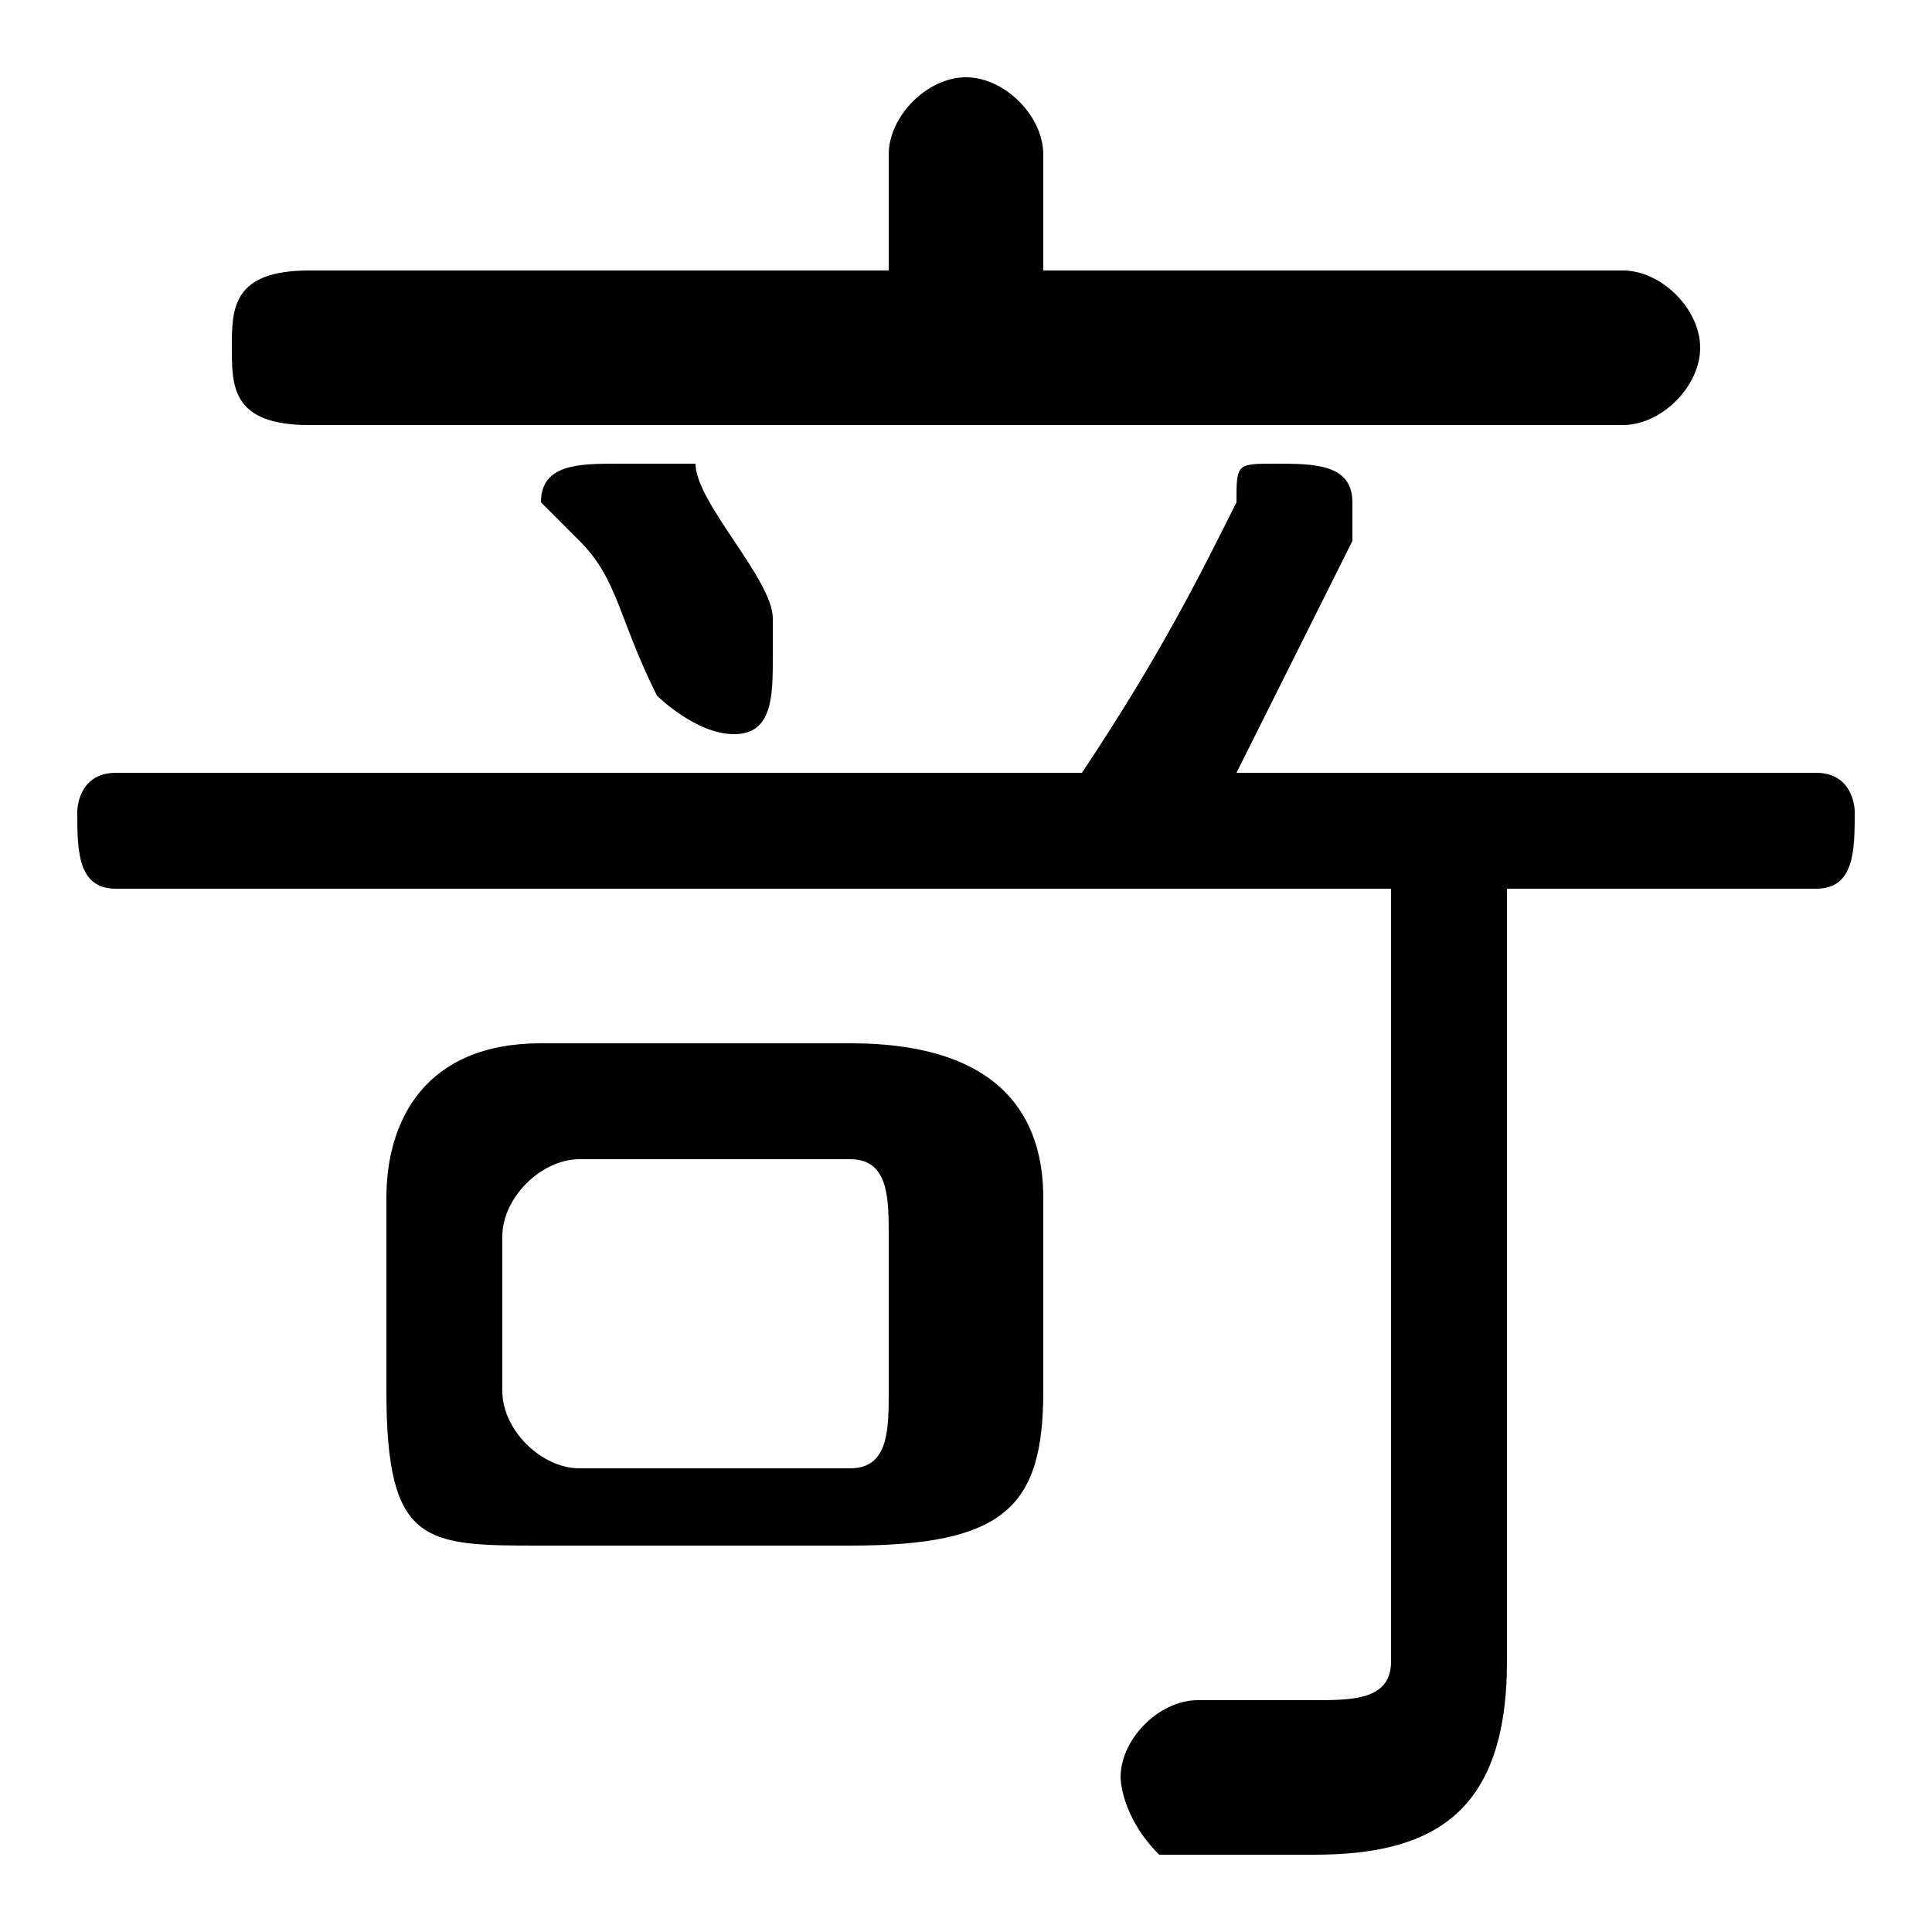 <svg xmlns="http://www.w3.org/2000/svg" viewBox="0 -44.0 50.0 50.0">
    <rect x="0" y="-44.0" width="50.0" height="50.0" fill="#808080" stroke="none"/>
    <g transform="scale(1, -1)">
        <!-- ボディの枠 -->
        <rect x="0" y="-6.0" width="50.0" height="50.0"
            stroke="white" fill="white"/>
        <!-- グリフ座標系の原点 -->
        <circle cx="0" cy="0" r="5" fill="white"/>
        <!-- グリフのアウトライン -->
        <g style="fill:black;stroke:#000000;stroke-width:0;stroke-linecap:round;stroke-linejoin:round;">
        <path d="M 3.0 24.0 C 2.0 24.0 2.0 23.0 2.0 23.0 C 2.0 22.0 2.0 21.0 3.0 21.0 L 36.0 21.0 L 36.0 1.0 C 36.0 0.0 35.0 -0.0 34.0 -0.0 C 33.0 -0.0 32.0 -0.0 31.0 -0.0 C 30.0 0.0 29.0 -1.0 29.0 -2.0 C 29.0 -2.0 29.0 -3.0 30.0 -4.0 C 32.0 -4.0 33.0 -4.0 34.0 -4.0 C 37.0 -4.0 39.0 -3.0 39.0 1.0 L 39.0 21.0 L 47.0 21.0 C 48.0 21.0 48.0 22.0 48.0 23.0 C 48.0 23.0 48.0 24.0 47.0 24.0 L 32.0 24.0 C 33.0 26.0 34.0 28.0 35.0 30.0 C 35.0 30.0 35.0 31.0 35.0 31.0 C 35.0 32.0 34.0 32.0 33.0 32.0 C 32.0 32.0 32.0 32.0 32.0 31.0 C 31.0 29.0 30.0 27.0 28.0 24.0 Z M 22.0 4.0 C 26.0 4.0 27.0 5.0 27.0 8.0 L 27.0 13.0 C 27.0 15.0 26.0 17.0 22.0 17.0 L 14.0 17.0 C 11.0 17.0 10.0 15.0 10.0 13.0 L 10.0 8.0 C 10.0 4.0 11.0 4.0 14.0 4.0 Z M 15.0 6.0 C 14.0 6.0 13.0 7.0 13.0 8.0 L 13.0 12.0 C 13.0 13.0 14.0 14.0 15.0 14.0 L 22.0 14.0 C 23.0 14.0 23.0 13.0 23.0 12.0 L 23.0 8.0 C 23.0 7.0 23.0 6.0 22.0 6.0 Z M 27.0 37.0 L 27.0 40.0 C 27.0 41.0 26.0 42.0 25.0 42.0 C 24.0 42.0 23.0 41.0 23.0 40.0 L 23.0 37.0 L 8.0 37.0 C 6.0 37.0 6.0 36.0 6.0 35.0 C 6.0 34.0 6.0 33.0 8.0 33.0 L 42.0 33.0 C 43.0 33.0 44.0 34.0 44.0 35.0 C 44.0 36.0 43.0 37.0 42.0 37.0 Z M 18.0 32.0 C 17.0 32.0 17.0 32.0 16.0 32.0 C 15.0 32.0 14.0 32.0 14.0 31.0 C 14.0 31.0 15.0 30.0 15.0 30.0 C 16.0 29.0 16.0 28.0 17.0 26.0 C 17.0 26.0 18.0 25.0 19.0 25.0 C 20.0 25.0 20.0 26.0 20.0 27.0 C 20.0 27.0 20.0 27.0 20.0 28.0 C 20.0 29.0 18.0 31.0 18.0 32.0 Z"/>
    </g>
    </g>
</svg>
